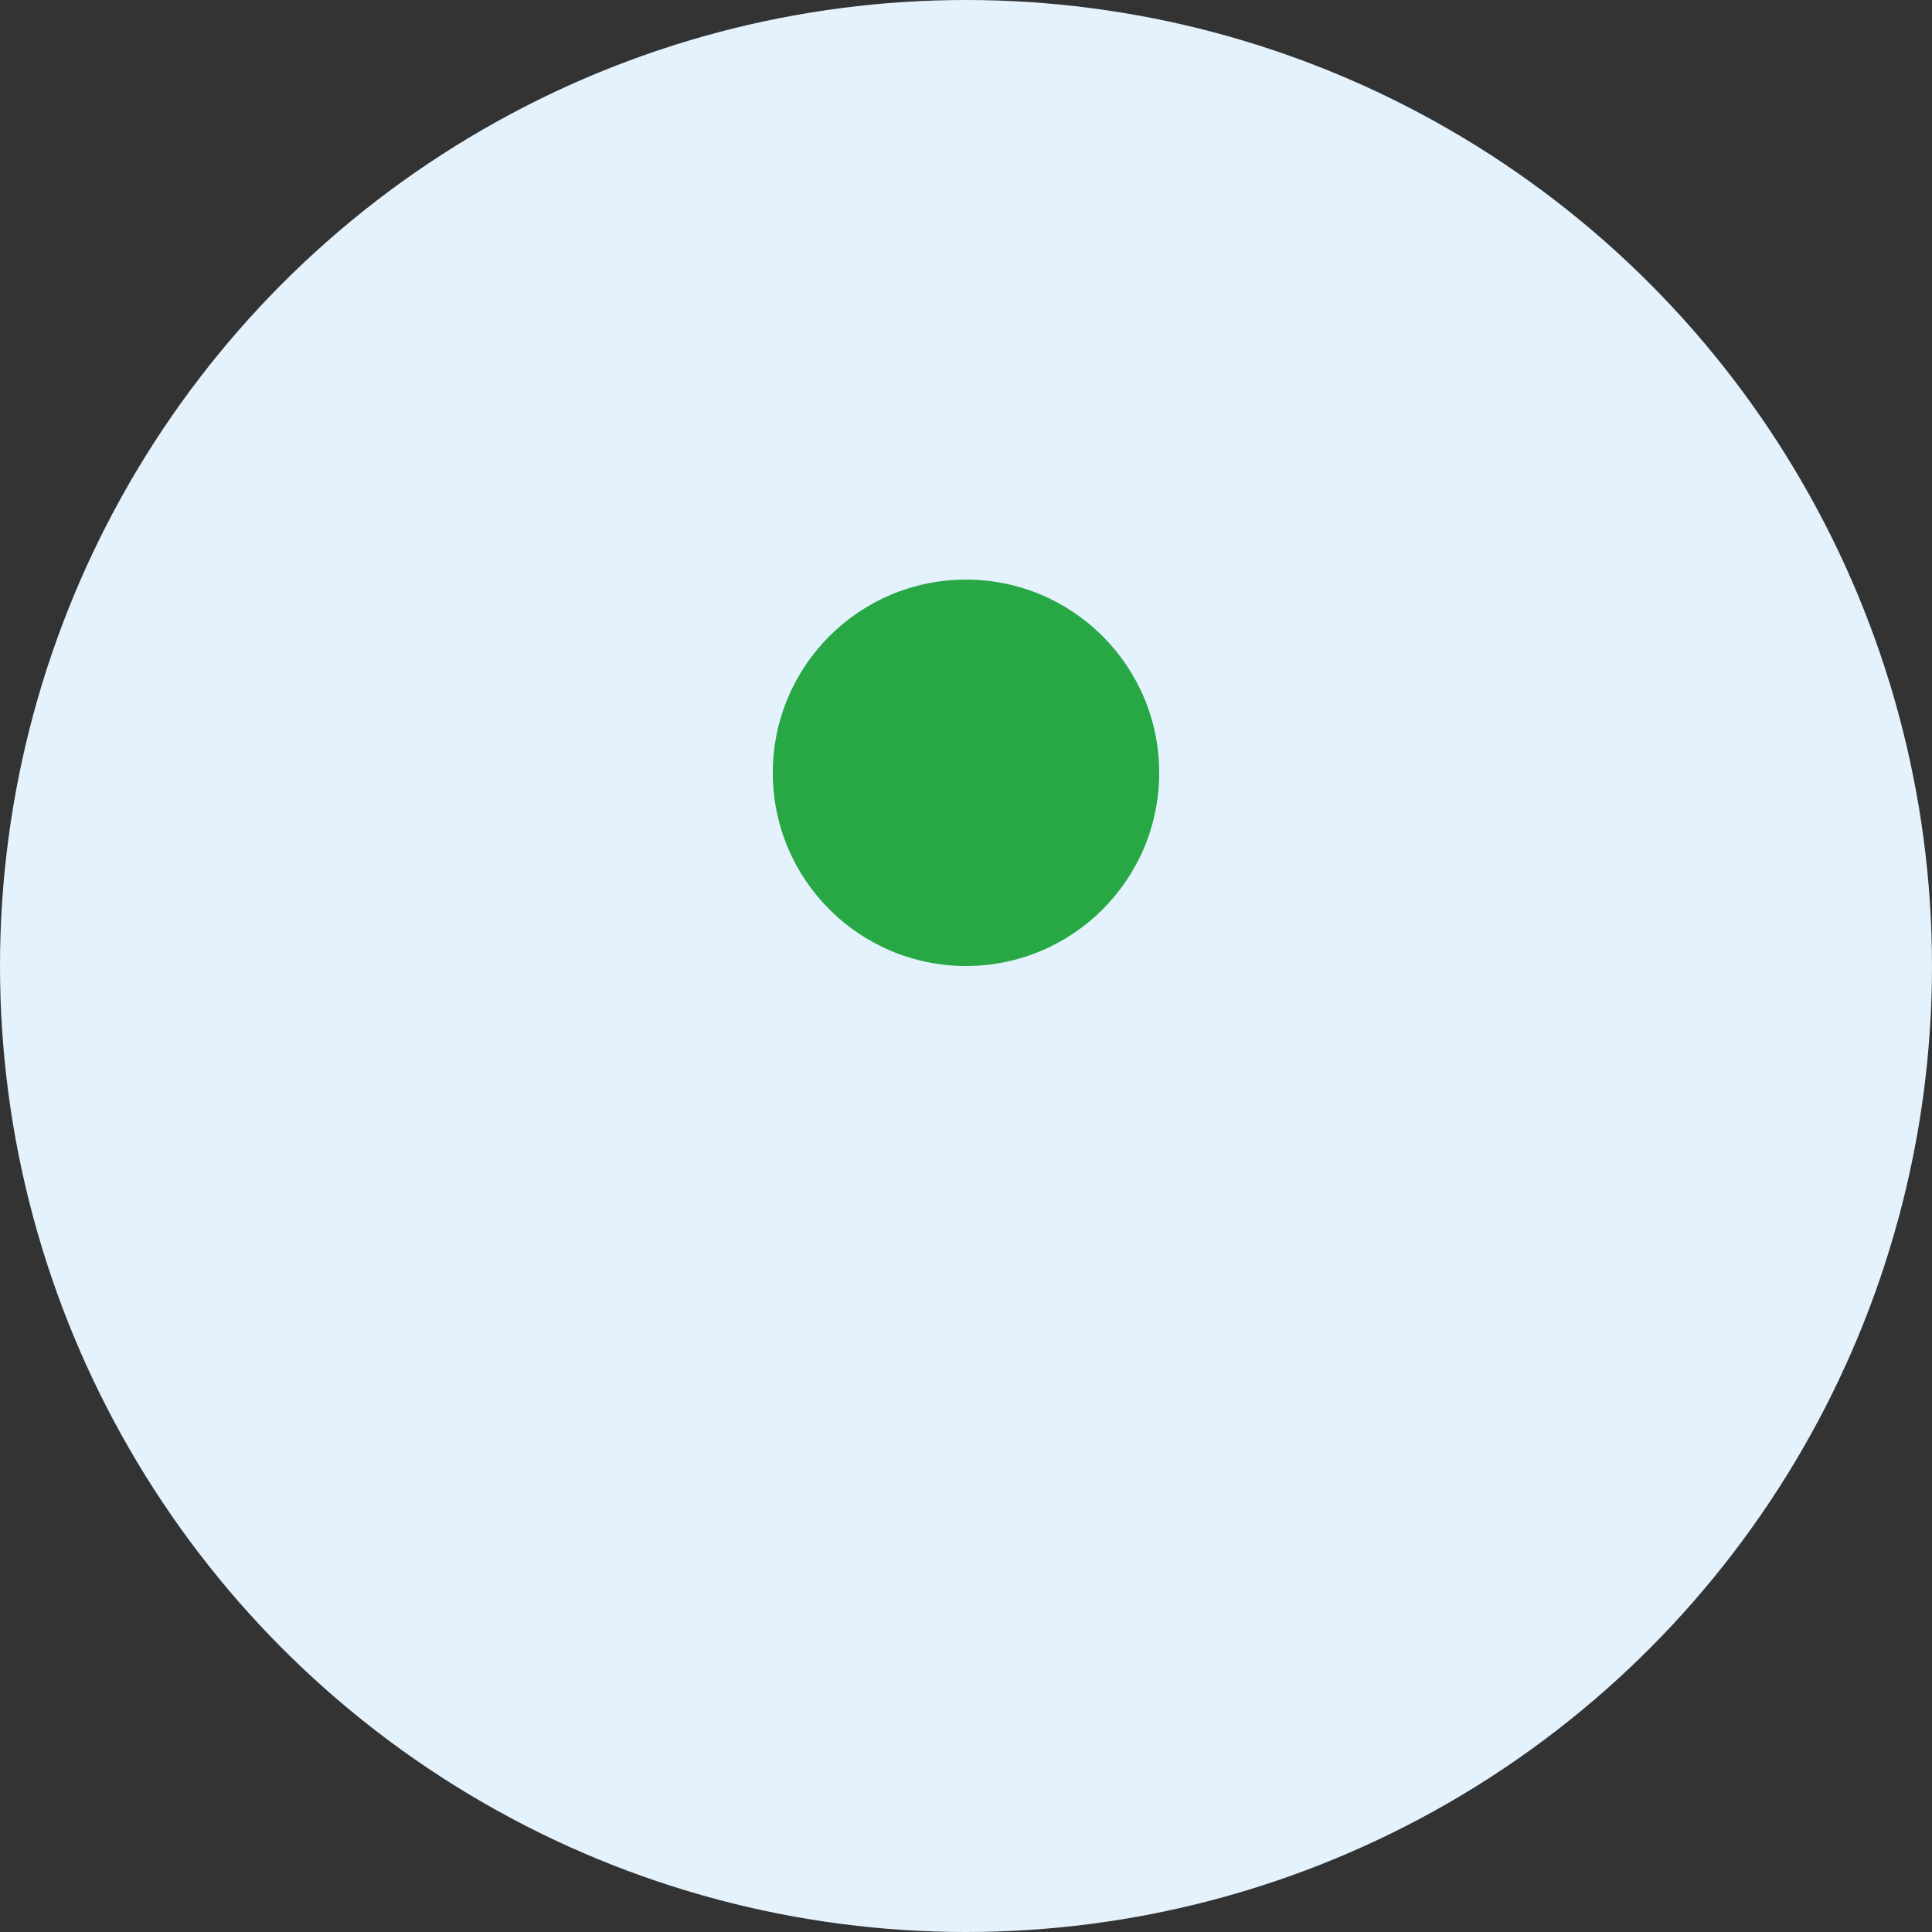 <svg width="50" height="50" viewBox="0 0 50 50" fill="none" xmlns="http://www.w3.org/2000/svg">
  <rect x="0" y="0" width="50" height="50" fill="#333333" stroke="none"/>
  <circle cx="25" cy="25" r="25" fill="#e3f2fd"/>
  <circle cx="25" cy="20" r="5" fill="#28a745"/>
</svg>